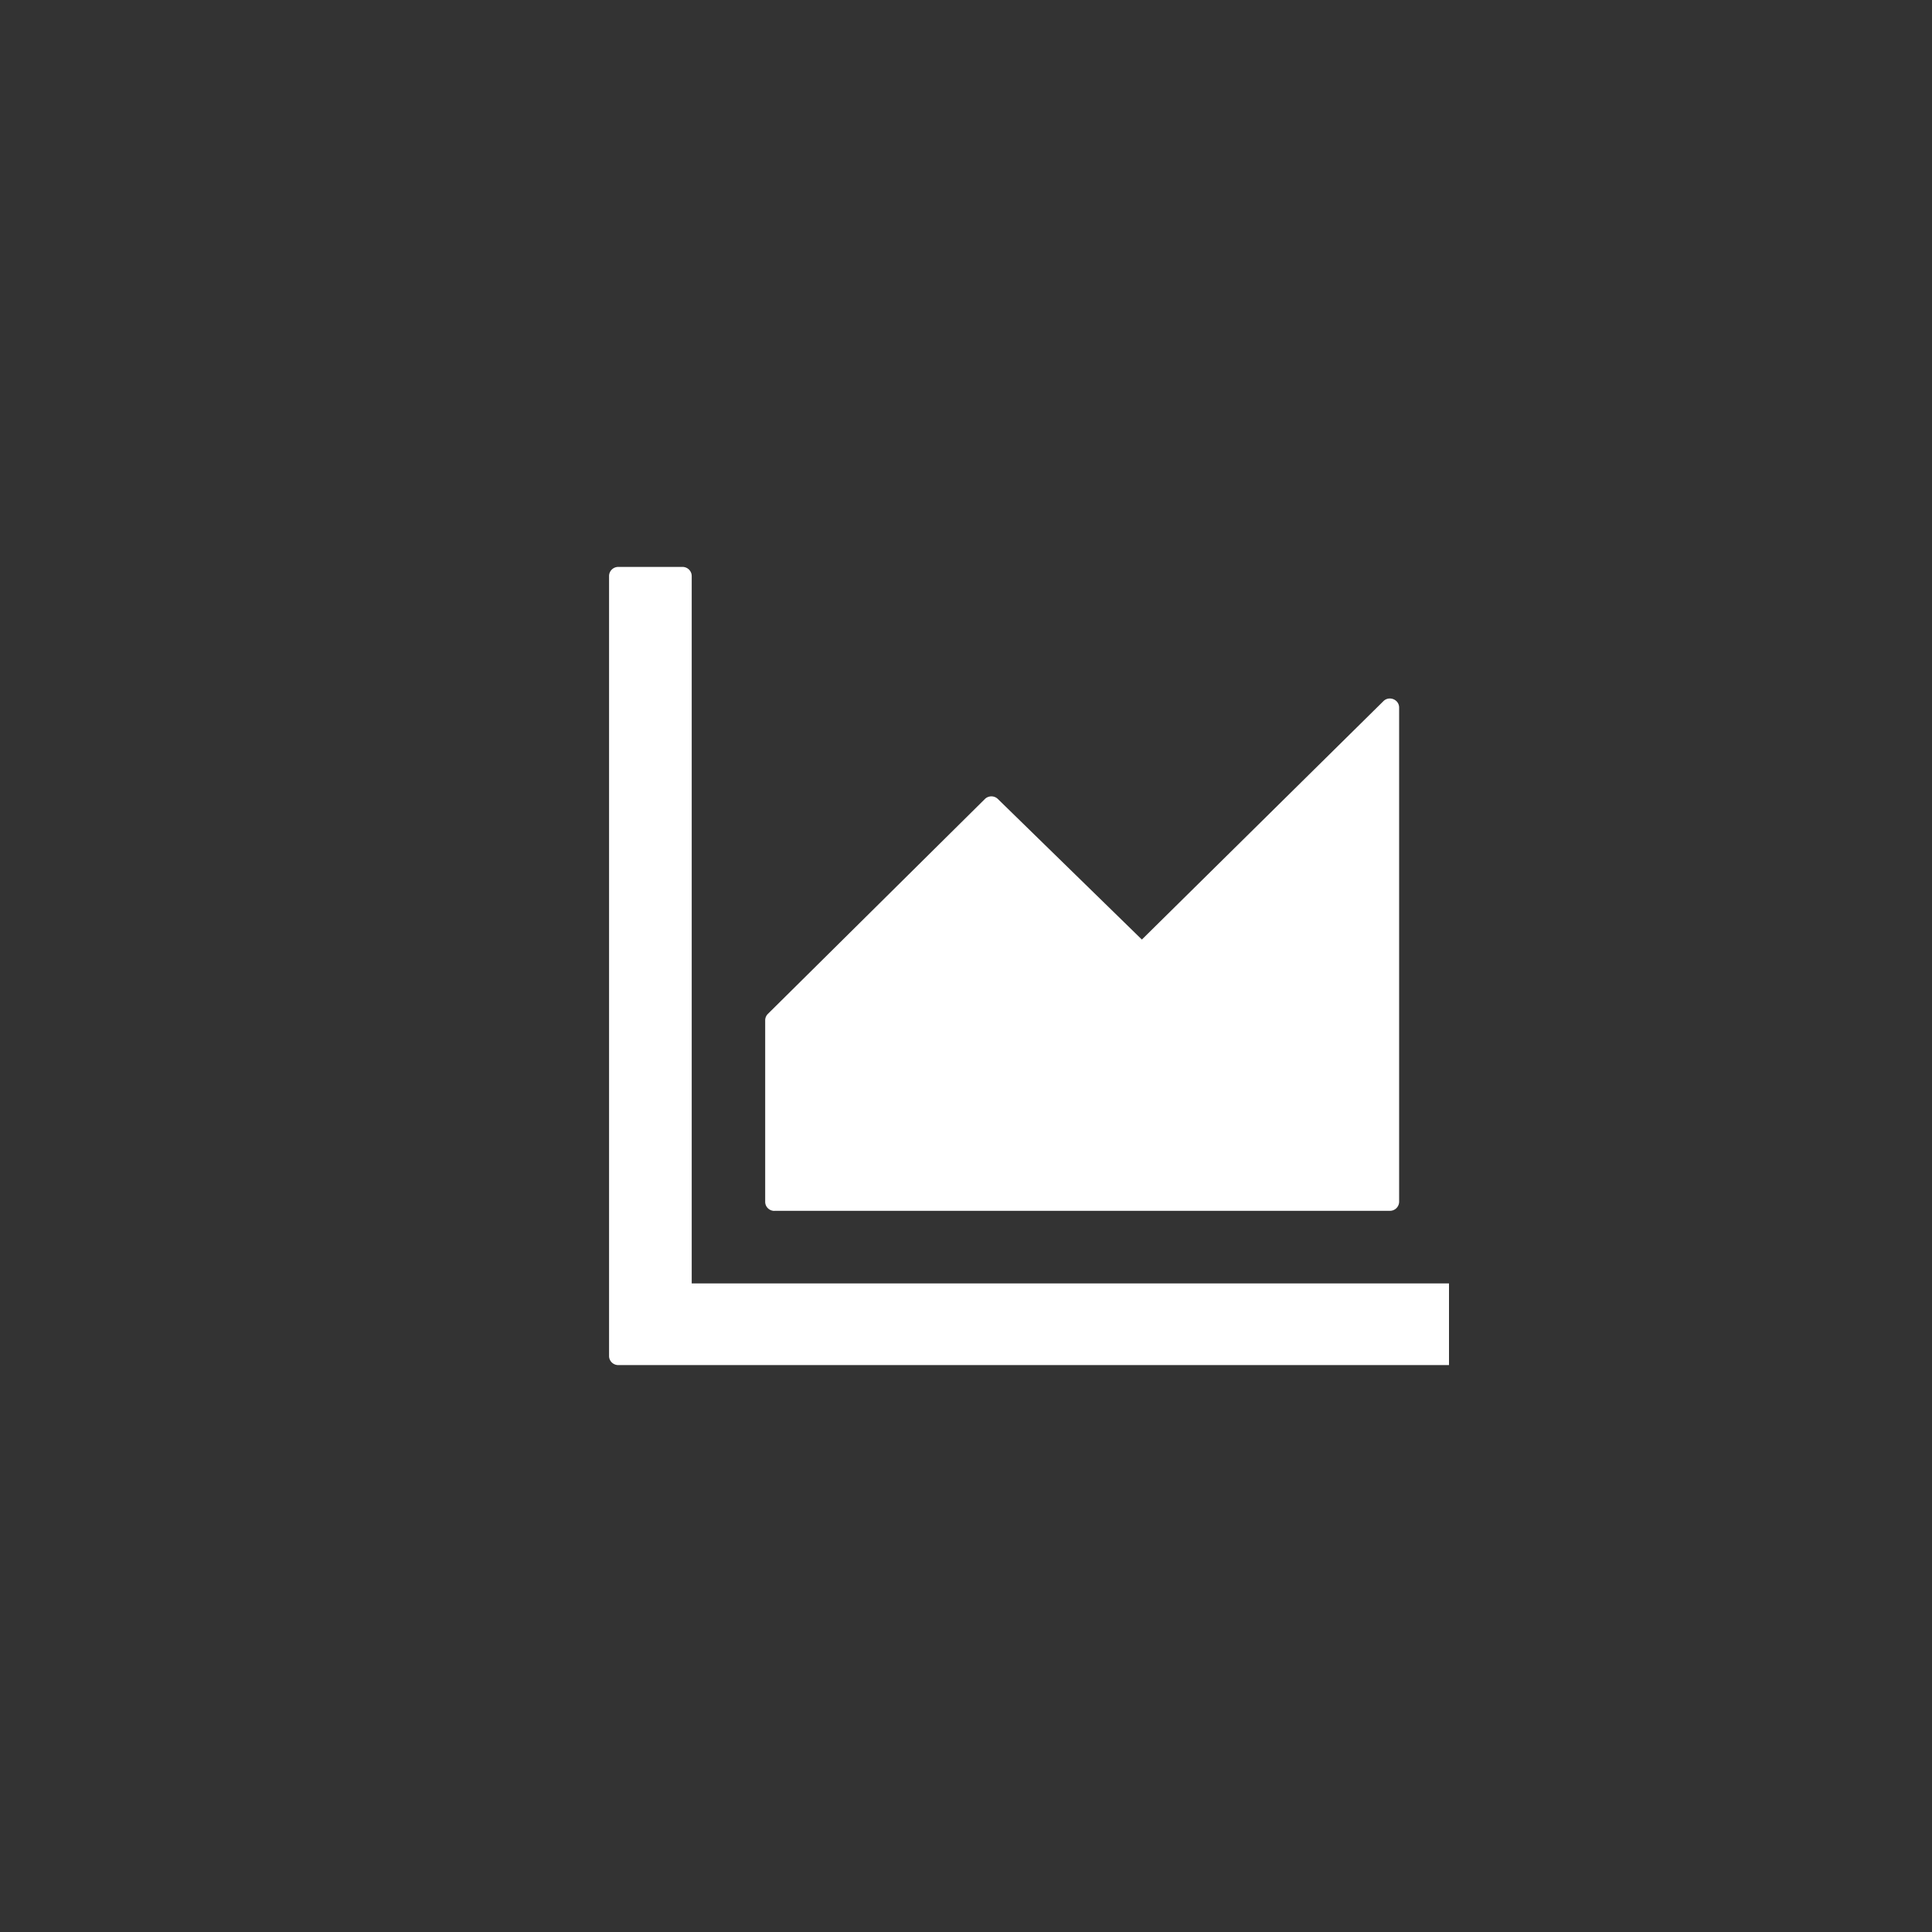 <svg width="32" height="32" viewBox="0 0 32 32" fill="none" xmlns="http://www.w3.org/2000/svg">
    <rect x="0" y="0" width="32" height="32" fill="#333333" stroke="none"/>
    <g clip-path="url(#a)">
        <path d="M24.543 21.257H11.457V9.54a.152.152 0 0 0-.153-.15H10.24a.152.152 0 0 0-.152.15V22.46c0 .082.068.15.152.15h14.304a.152.152 0 0 0 .153-.15v-1.052a.152.152 0 0 0-.153-.15zm-11.717-1.202h10.196a.152.152 0 0 0 .152-.15V11.72c0-.135-.166-.2-.26-.107l-4.001 3.949-2.385-2.328a.154.154 0 0 0-.215 0l-3.595 3.56a.149.149 0 0 0-.044.104v3.008c0 .083.068.15.152.15z" fill="#fff"/>
    </g>
    <defs>
        <clipPath id="a">
            <path fill="#fff" transform="translate(8 8)" d="M0 0h16v16H0z"/>
        </clipPath>
    </defs>
</svg>
